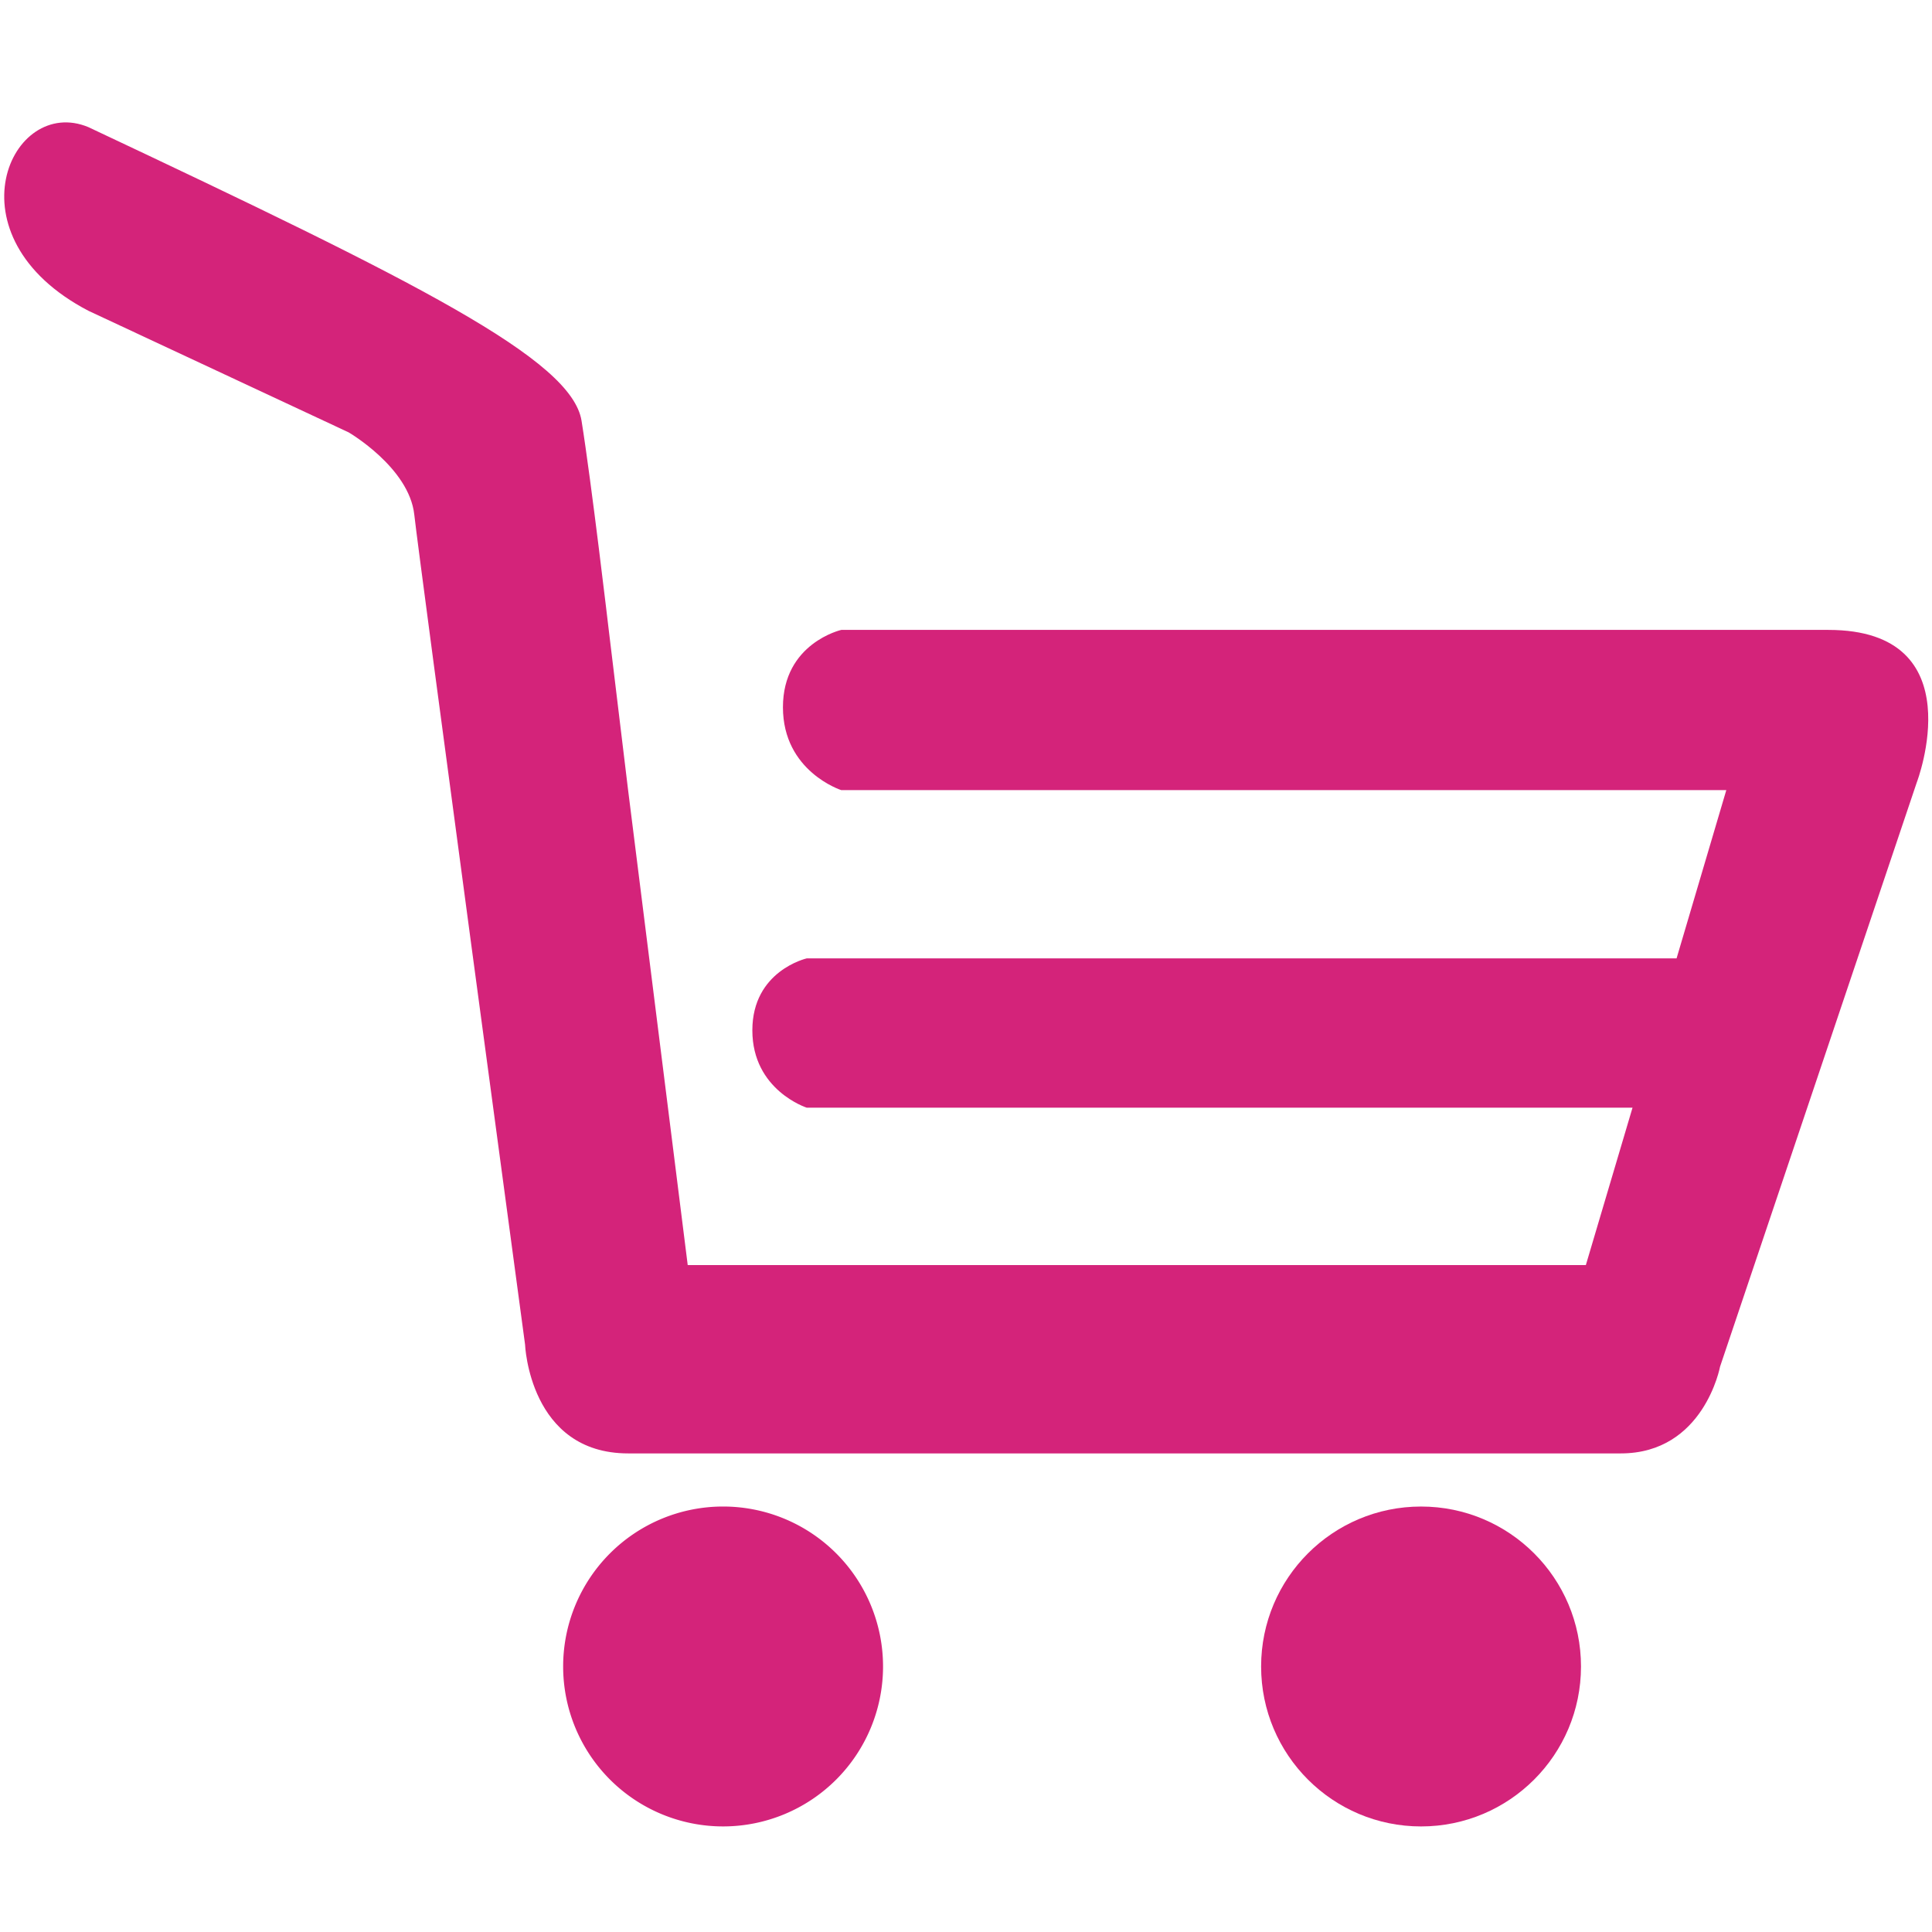 <?xml version="1.0" standalone="no"?><!DOCTYPE svg PUBLIC "-//W3C//DTD SVG 1.1//EN" "http://www.w3.org/Graphics/SVG/1.1/DTD/svg11.dtd"><svg t="1602313926229" class="icon" viewBox="0 0 1024 1024" version="1.1" xmlns="http://www.w3.org/2000/svg" p-id="6379" xmlns:xlink="http://www.w3.org/1999/xlink" width="200" height="200"><defs><style type="text/css"></style></defs><path d="M383.256 883.264m-84.776 0a10.597 10.597 0 1 0 169.552 0 10.597 10.597 0 1 0-169.552 0Z" p-id="6380" fill="#d4237a"></path><path d="M753.192 798.496c46.8 0 84.768 37.936 84.768 84.776 0 46.808-37.968 84.776-84.768 84.776-46.84 0-84.776-37.968-84.776-84.776C668.424 836.432 706.352 798.496 753.192 798.496z" p-id="6381" fill="#d4237a"></path><path d="M969.08 333.864c-108.256 0-523.184 0-523.184 0s-30.92 7.016-30.92 40.992c0 34.048 30.92 43.928 30.92 43.928l469.08 0-26.36 89.184c-128.4 0-461.048 0-461.048 0s-28.808 6.52-28.808 38.128c0 31.752 28.808 40.992 28.808 40.992l436.728 0 0.976 0-24.736 83.416L364.504 670.504l-31.6-251.752-10.256-84.888c0 0-9.2-78.44-14.408-110.792-5.168-32.584-86.504-73.272-261.336-155.664-41.144-17.272-75.536 57.96 0 97.336l137.864 64.408c0 0 32.056 18.632 34.808 43.6 2.752 25.112 58.712 439.84 58.712 439.84s2.232 57.744 54.68 57.744c52.424 0 482.2 0 526.096 0 44.048 0 52.608-46.008 52.608-46.008l104.264-309.64C1015.952 414.68 1046.872 333.864 969.08 333.864z" p-id="6382" fill="#d4237a"></path></svg>